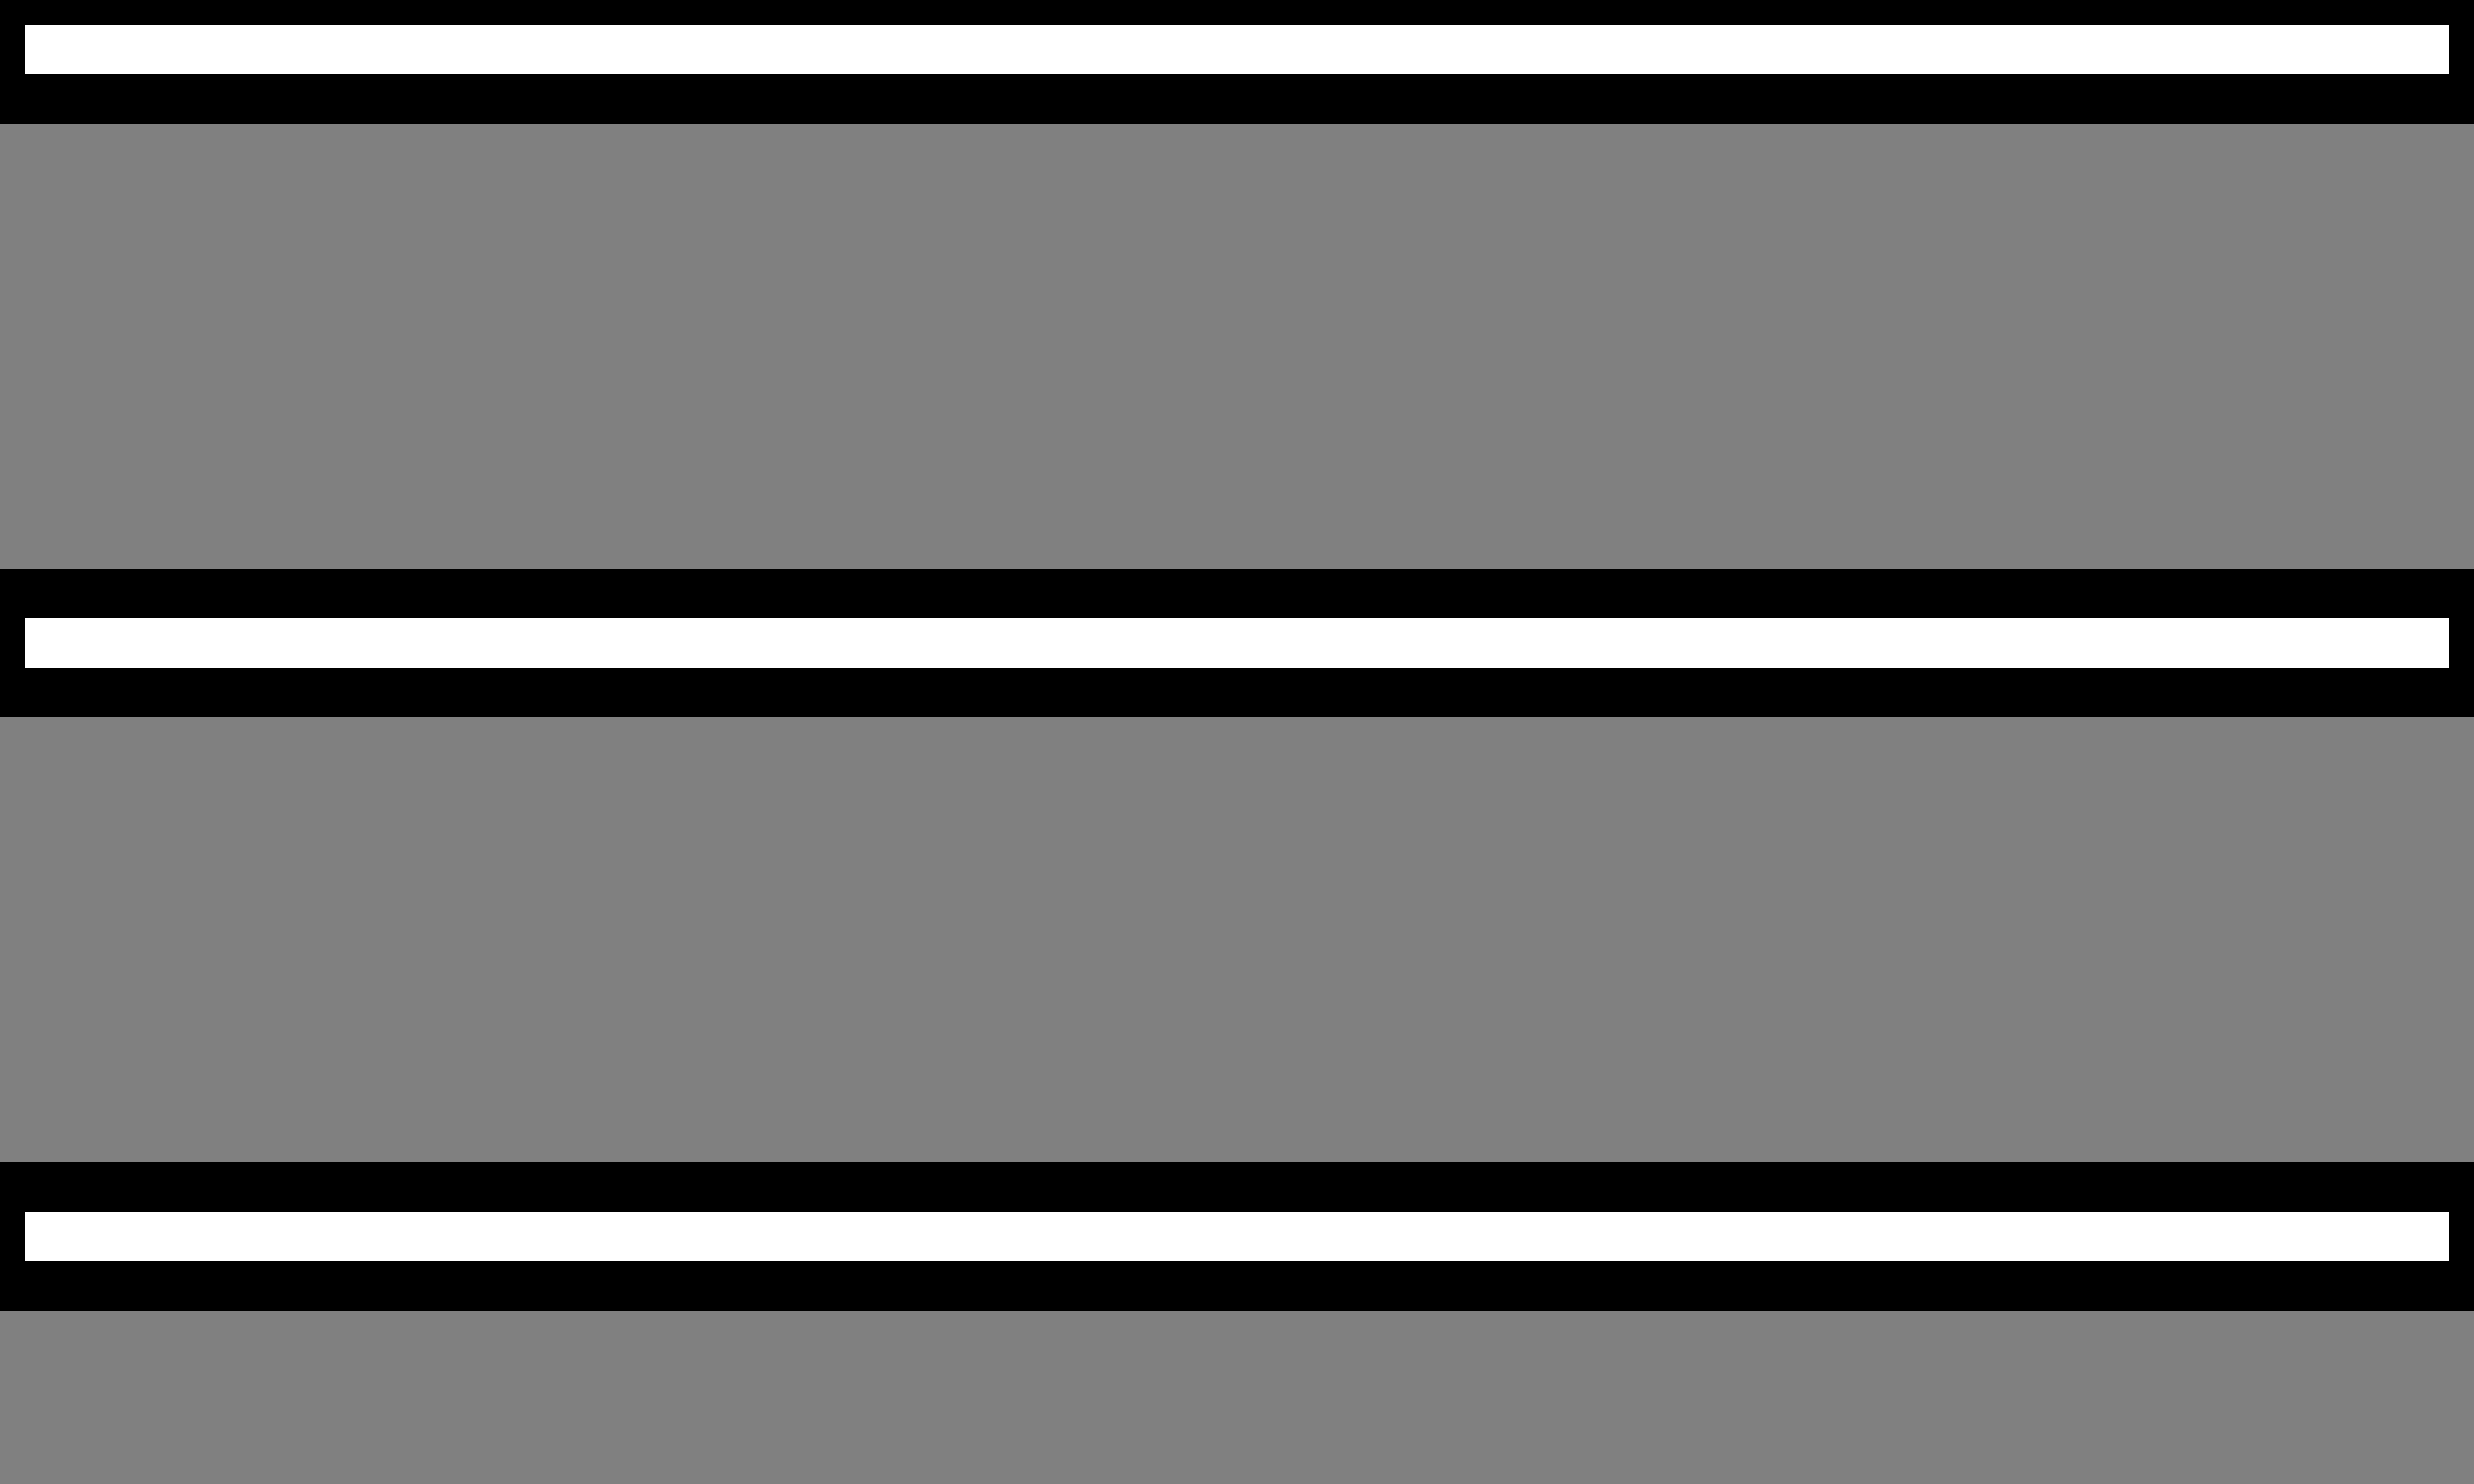 <svg width="50" height="30" viewBox="0 0 50 30" fill="none" stroke="#000" xmlns="http://www.w3.org/2000/svg">
<rect x="0" y="0" width="50" height="30" fill="#808080" stroke="none"/>
<rect width="50" height="2" fill="white"/>
<rect y="12" width="50" height="2" fill="white"/>
<rect y="24" width="50" height="2" fill="white"/>
</svg>
